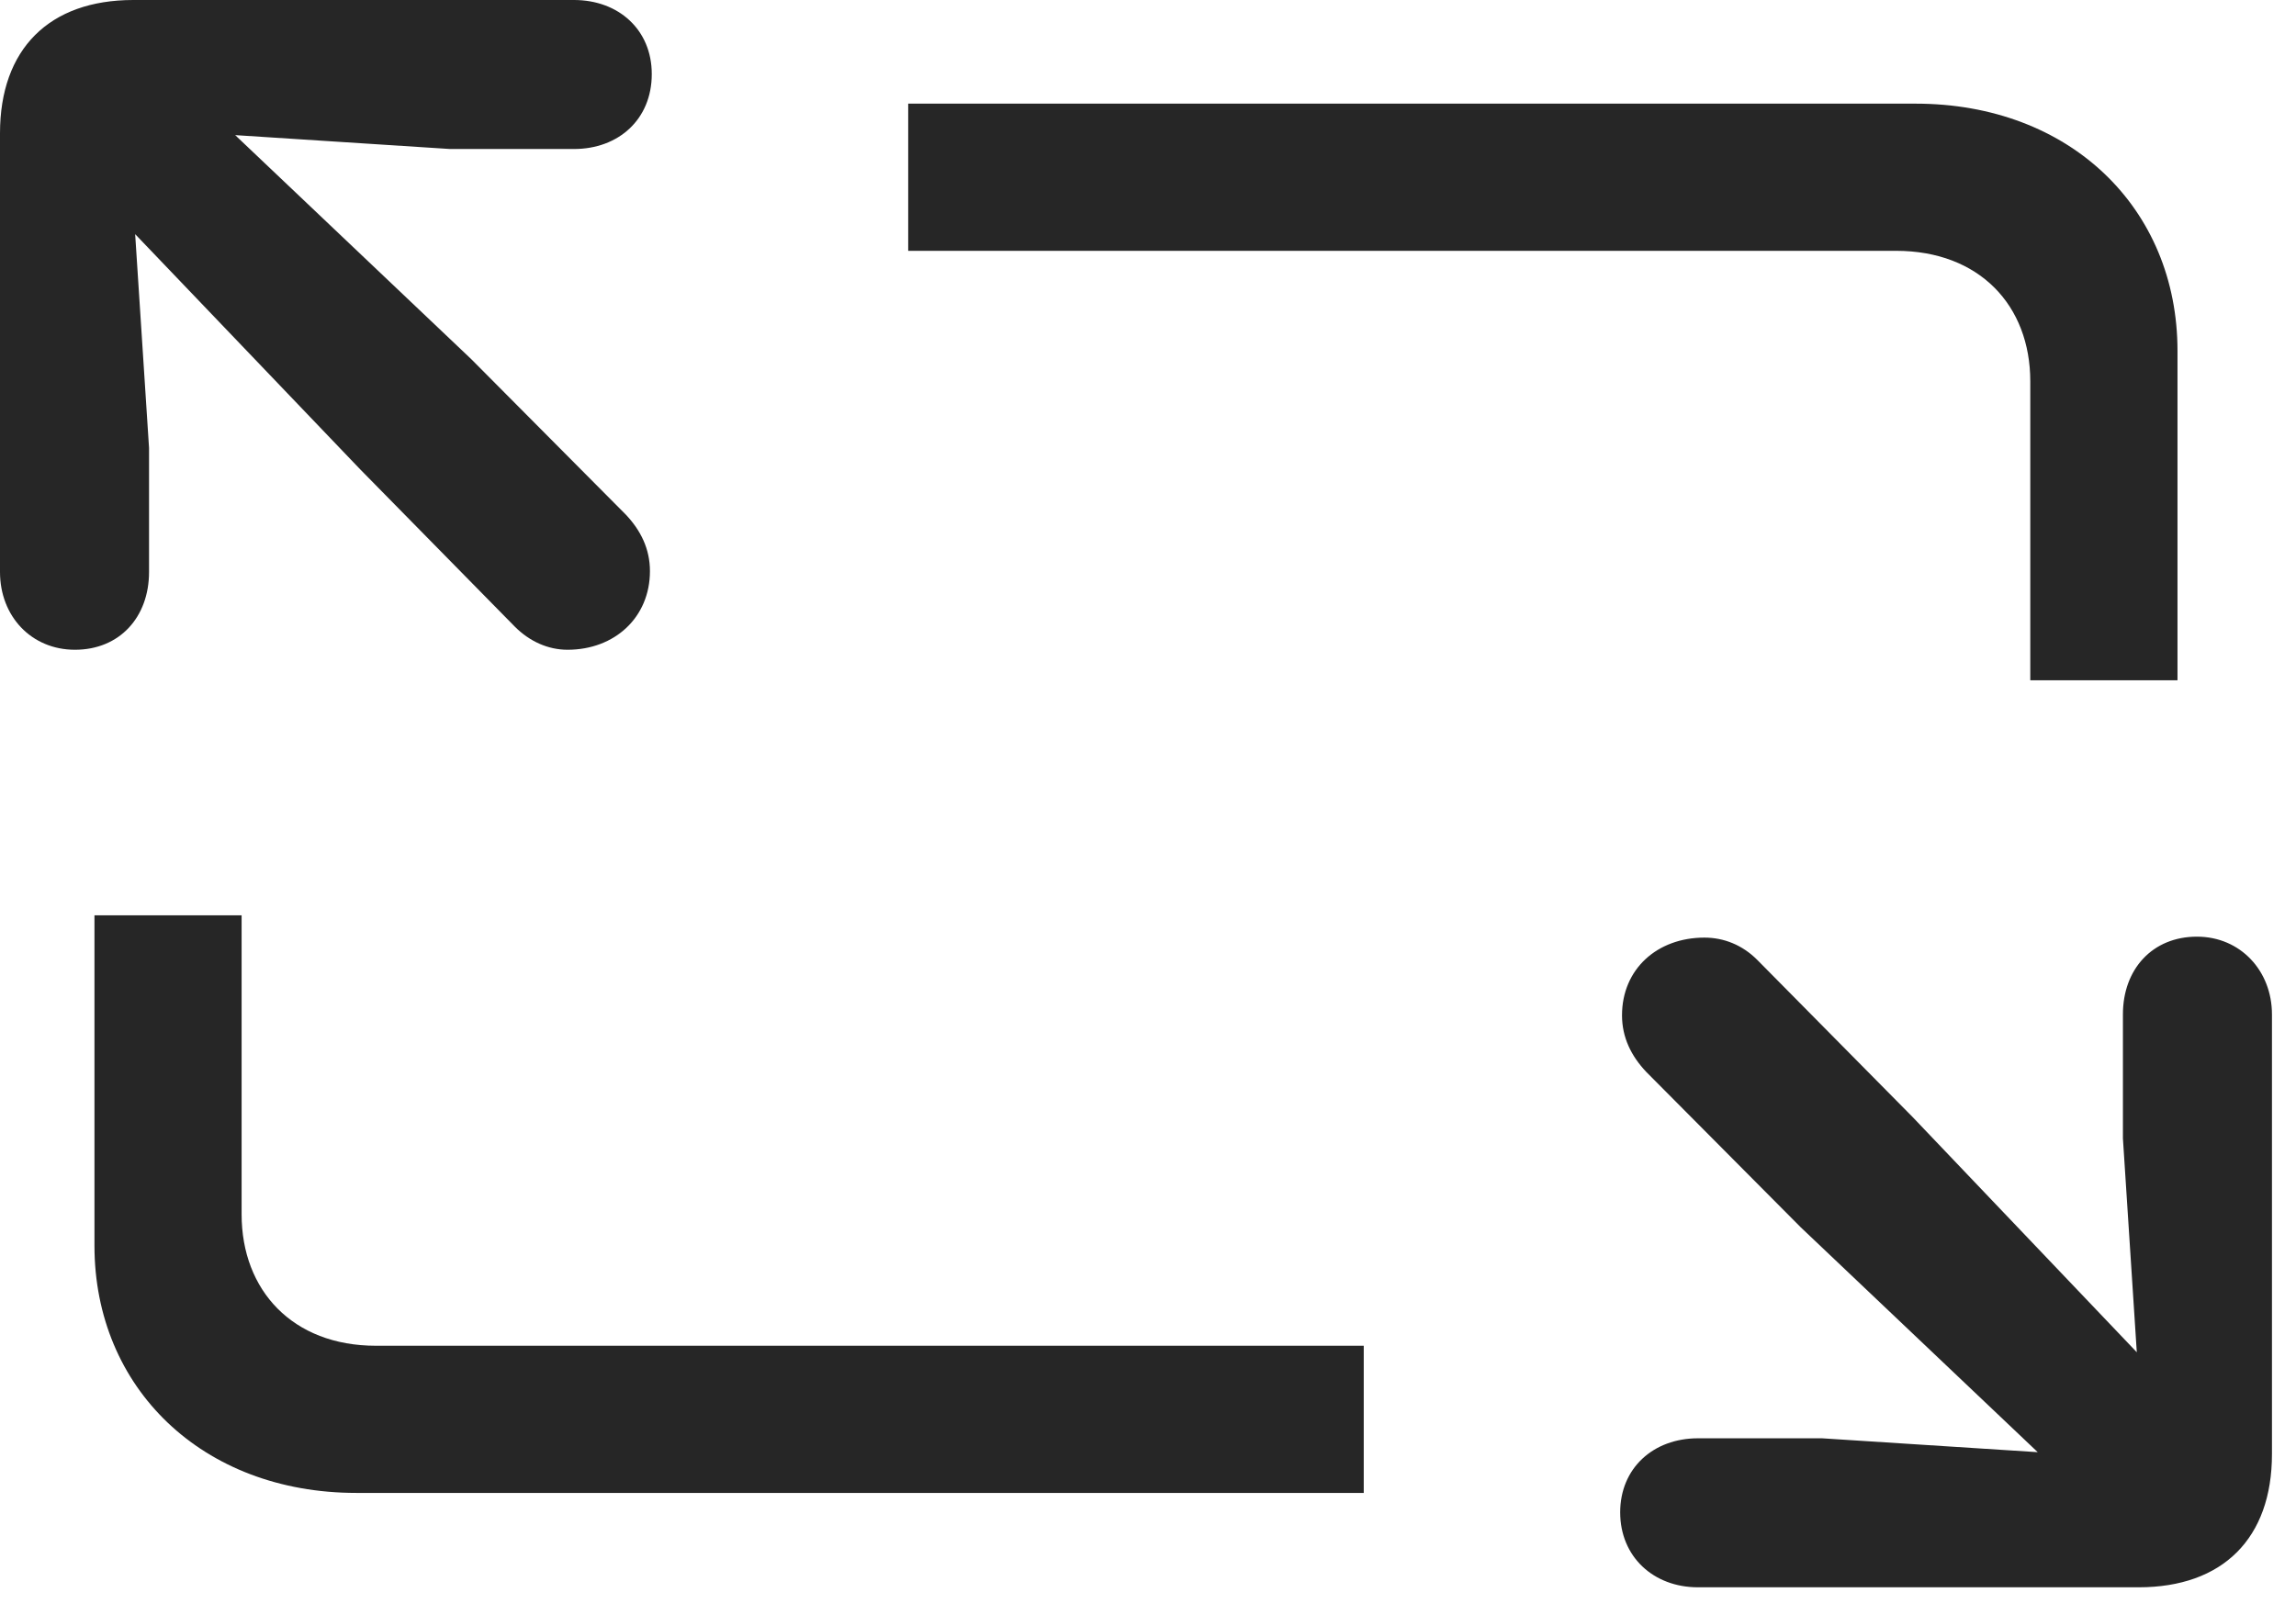 <?xml version="1.0" encoding="UTF-8"?>
<!--Generator: Apple Native CoreSVG 326-->
<!DOCTYPE svg
PUBLIC "-//W3C//DTD SVG 1.1//EN"
       "http://www.w3.org/Graphics/SVG/1.1/DTD/svg11.dtd">
<svg version="1.1" xmlns="http://www.w3.org/2000/svg" xmlns:xlink="http://www.w3.org/1999/xlink" viewBox="0 0 33.906 23.857">
 <g>
  <rect height="23.857" opacity="0" width="33.906" x="0" y="0"/>
  <path d="M29.982 10.049L32.156 10.049L32.156 5.182C32.156 3.076 30.57 1.531 28.287 1.531L13.412 1.531L13.412 3.705L28 3.705C29.23 3.705 29.982 4.512 29.982 5.633ZM20.139 22.053L20.139 19.879L5.551 19.879C4.32 19.879 3.568 19.059 3.568 17.938L3.568 13.521L1.395 13.521L1.395 18.402C1.395 20.494 2.98 22.053 5.264 22.053Z" fill="black" fill-opacity="0.85"/>
  <path d="M8.381 9.598C9.078 9.598 9.598 9.119 9.598 8.436C9.598 8.107 9.461 7.834 9.242 7.602L6.959 5.305L3.473 1.996L6.645 2.201L8.477 2.201C9.133 2.201 9.625 1.764 9.625 1.094C9.625 0.438 9.133 0 8.477 0L1.969 0C0.725 0 0 0.725 0 1.969L0 8.449C0 9.105 0.465 9.598 1.107 9.598C1.764 9.598 2.201 9.119 2.201 8.449L2.201 6.617L1.996 3.459L5.318 6.932L7.602 9.256C7.82 9.475 8.094 9.598 8.381 9.598ZM25.17 13.85C24.473 13.85 23.953 14.315 23.953 14.998C23.953 15.326 24.09 15.6 24.309 15.832L26.592 18.129L30.092 21.451L26.906 21.246L25.074 21.246C24.418 21.246 23.926 21.684 23.926 22.34C23.926 22.996 24.418 23.447 25.074 23.447L31.582 23.447C32.826 23.447 33.551 22.723 33.551 21.479L33.551 14.984C33.551 14.342 33.086 13.836 32.443 13.836C31.787 13.836 31.35 14.315 31.35 14.984L31.35 16.816L31.555 19.975L28.246 16.502L25.949 14.178C25.73 13.959 25.457 13.85 25.17 13.85Z" fill="black" fill-opacity="0.85"/>
 </g>
</svg>
